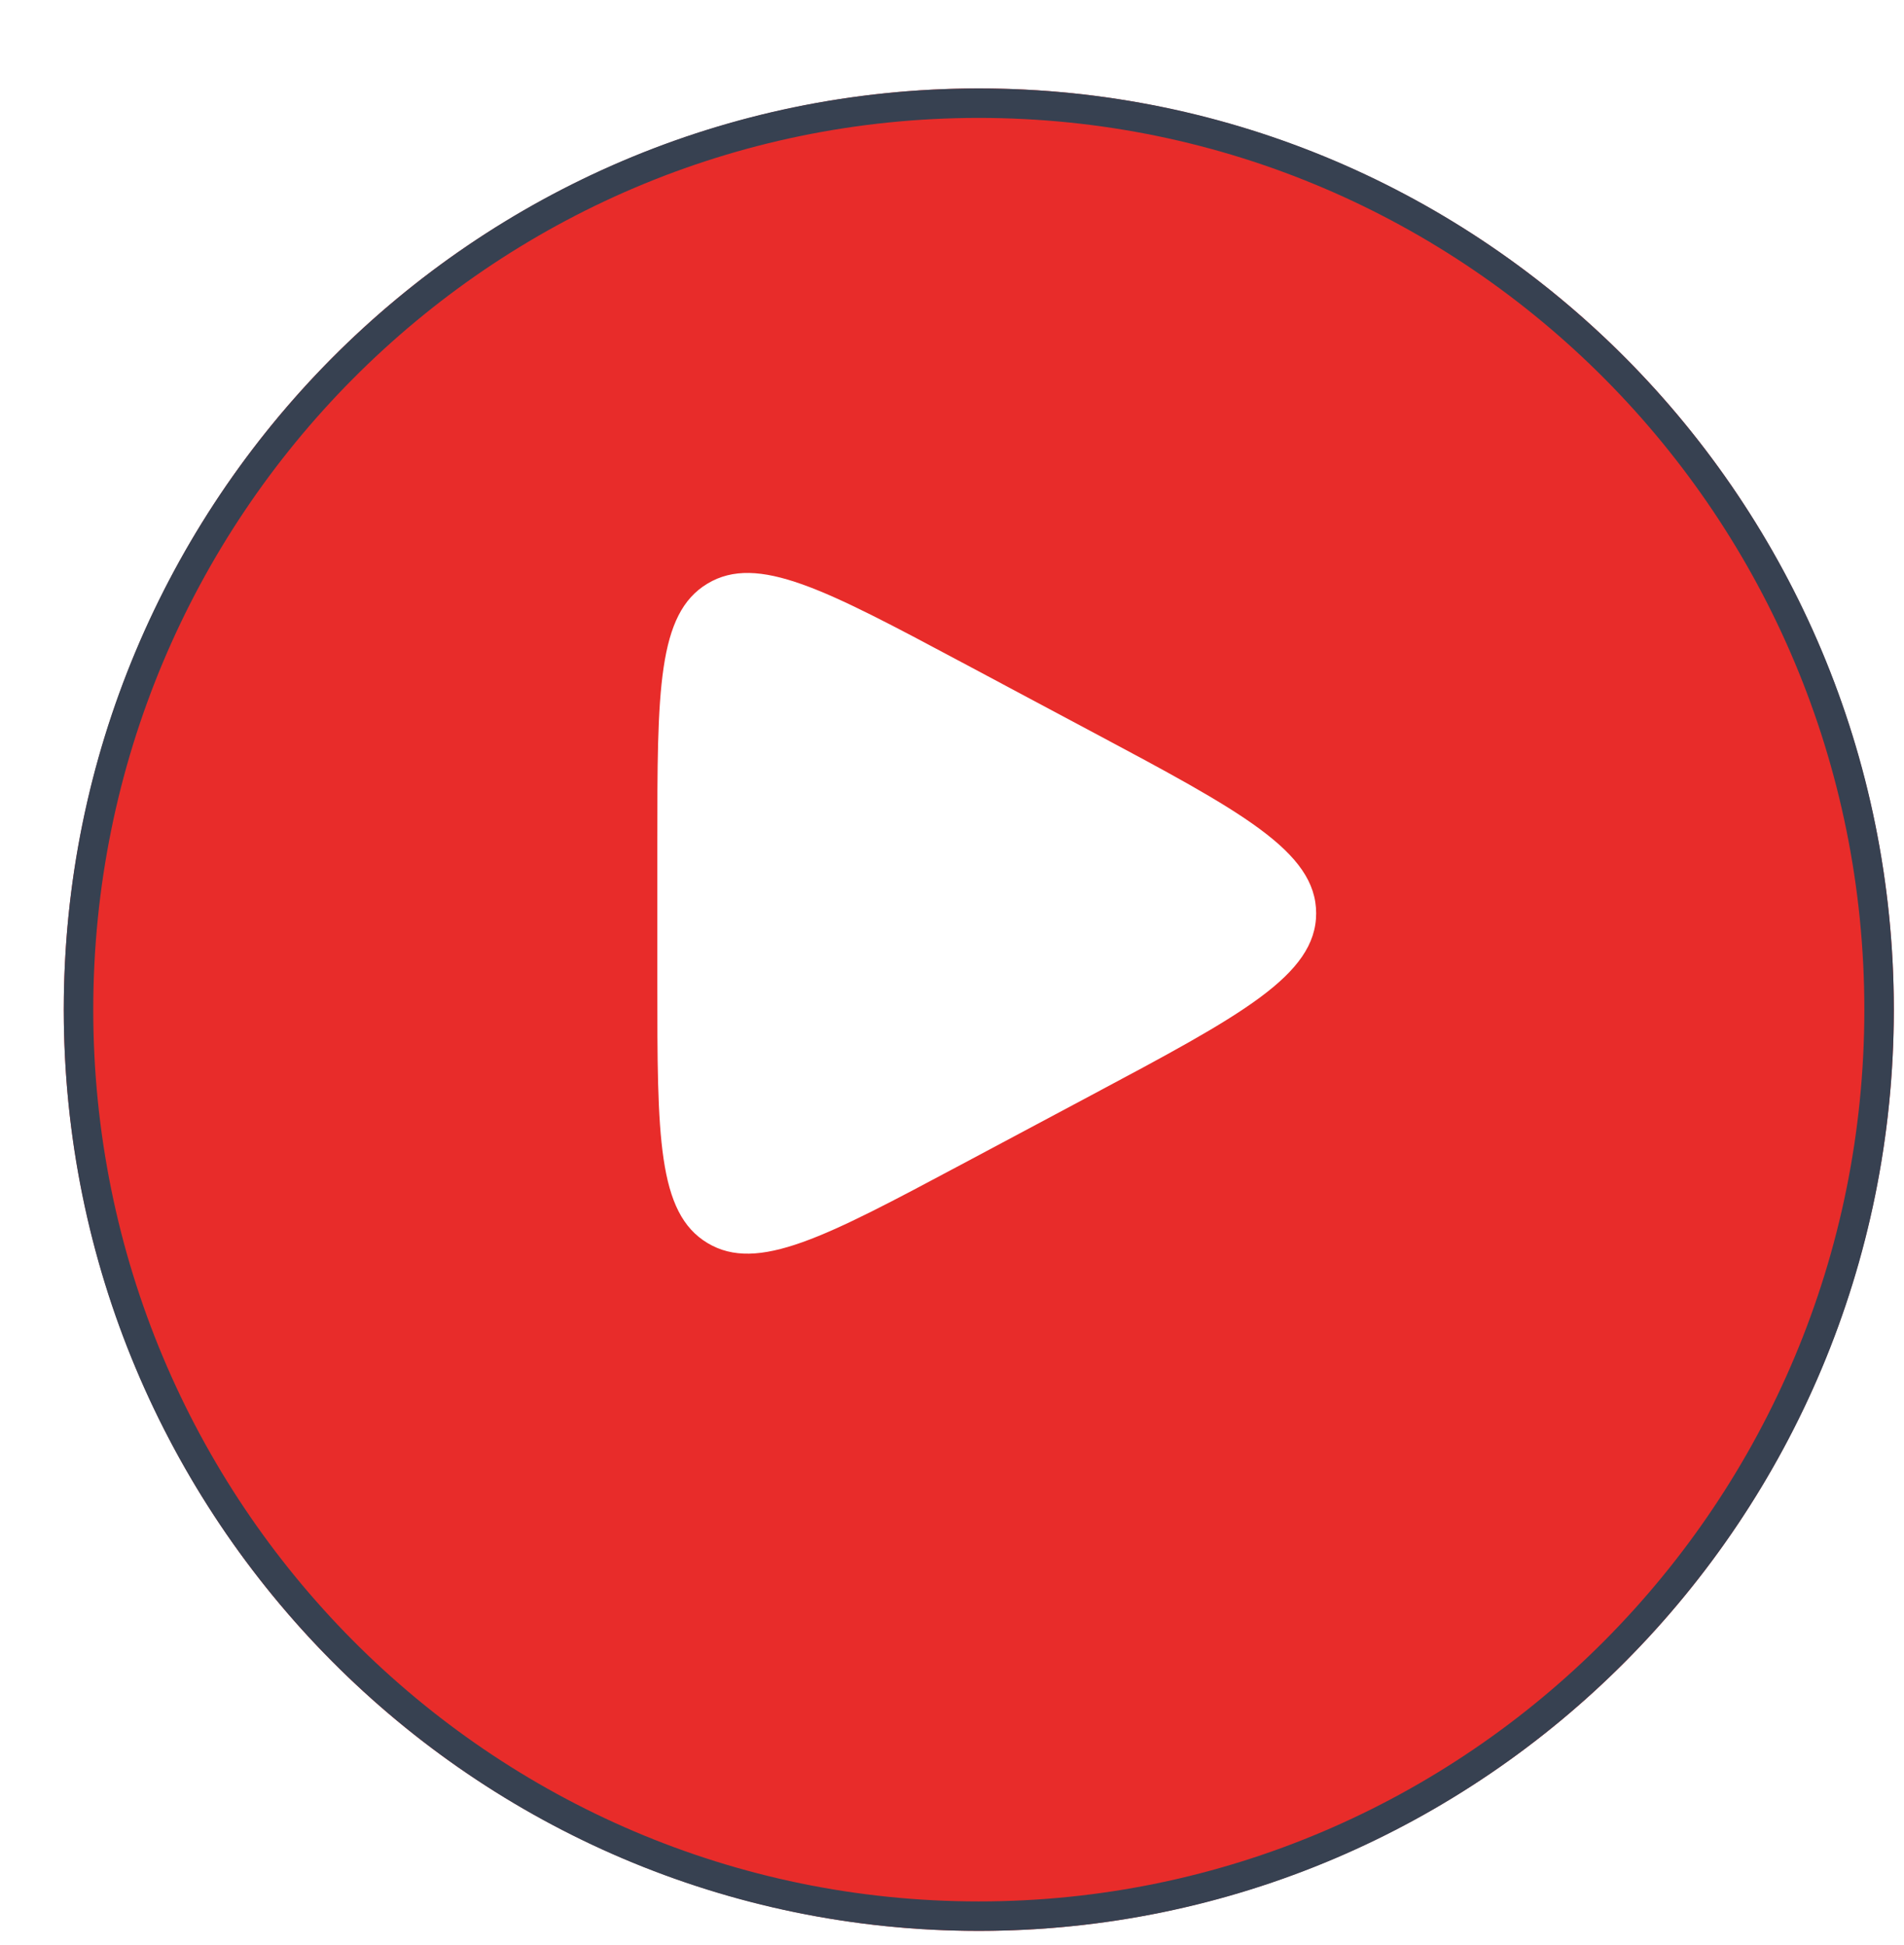 <svg width="93" height="95" viewBox="0 0 93 95" fill="none" xmlns="http://www.w3.org/2000/svg">
<g filter="url(#filter0_d_364_1390)">
<ellipse cx="45.649" cy="45" rx="44.694" ry="45" fill="#E82C2A"/>
<path d="M89.623 45C89.623 69.46 69.93 89.28 45.649 89.28C21.368 89.28 1.675 69.46 1.675 45C1.675 20.54 21.368 0.72 45.649 0.72C69.93 0.72 89.623 20.54 89.623 45Z" stroke="#374151" stroke-width="1.44"/>
</g>
<path d="M32.107 41.248V47.978C32.107 55.492 32.107 59.249 34.558 60.72C37.008 62.19 40.324 60.422 46.953 56.886L53.263 53.521C60.612 49.602 64.287 47.642 64.287 44.613C64.287 41.585 60.612 39.625 53.263 35.706L46.953 32.34C40.324 28.804 37.008 27.036 34.558 28.507C32.107 29.977 32.107 33.734 32.107 41.248Z" fill="white"/>
<defs>
<filter id="filter0_d_364_1390" x="0.955" y="0" width="91.548" height="94.32" filterUnits="userSpaceOnUse" color-interpolation-filters="sRGB">
<feFlood flood-opacity="0" result="BackgroundImageFix"/>
<feColorMatrix in="SourceAlpha" type="matrix" values="0 0 0 0 0 0 0 0 0 0 0 0 0 0 0 0 0 0 127 0" result="hardAlpha"/>
<feOffset dx="2.16" dy="4.32"/>
<feComposite in2="hardAlpha" operator="out"/>
<feColorMatrix type="matrix" values="0 0 0 0 0.071 0 0 0 0 0.078 0 0 0 0 0.114 0 0 0 1 0"/>
<feBlend mode="normal" in2="BackgroundImageFix" result="effect1_dropShadow_364_1390"/>
<feBlend mode="normal" in="SourceGraphic" in2="effect1_dropShadow_364_1390" result="shape"/>
</filter>
</defs>
</svg>
